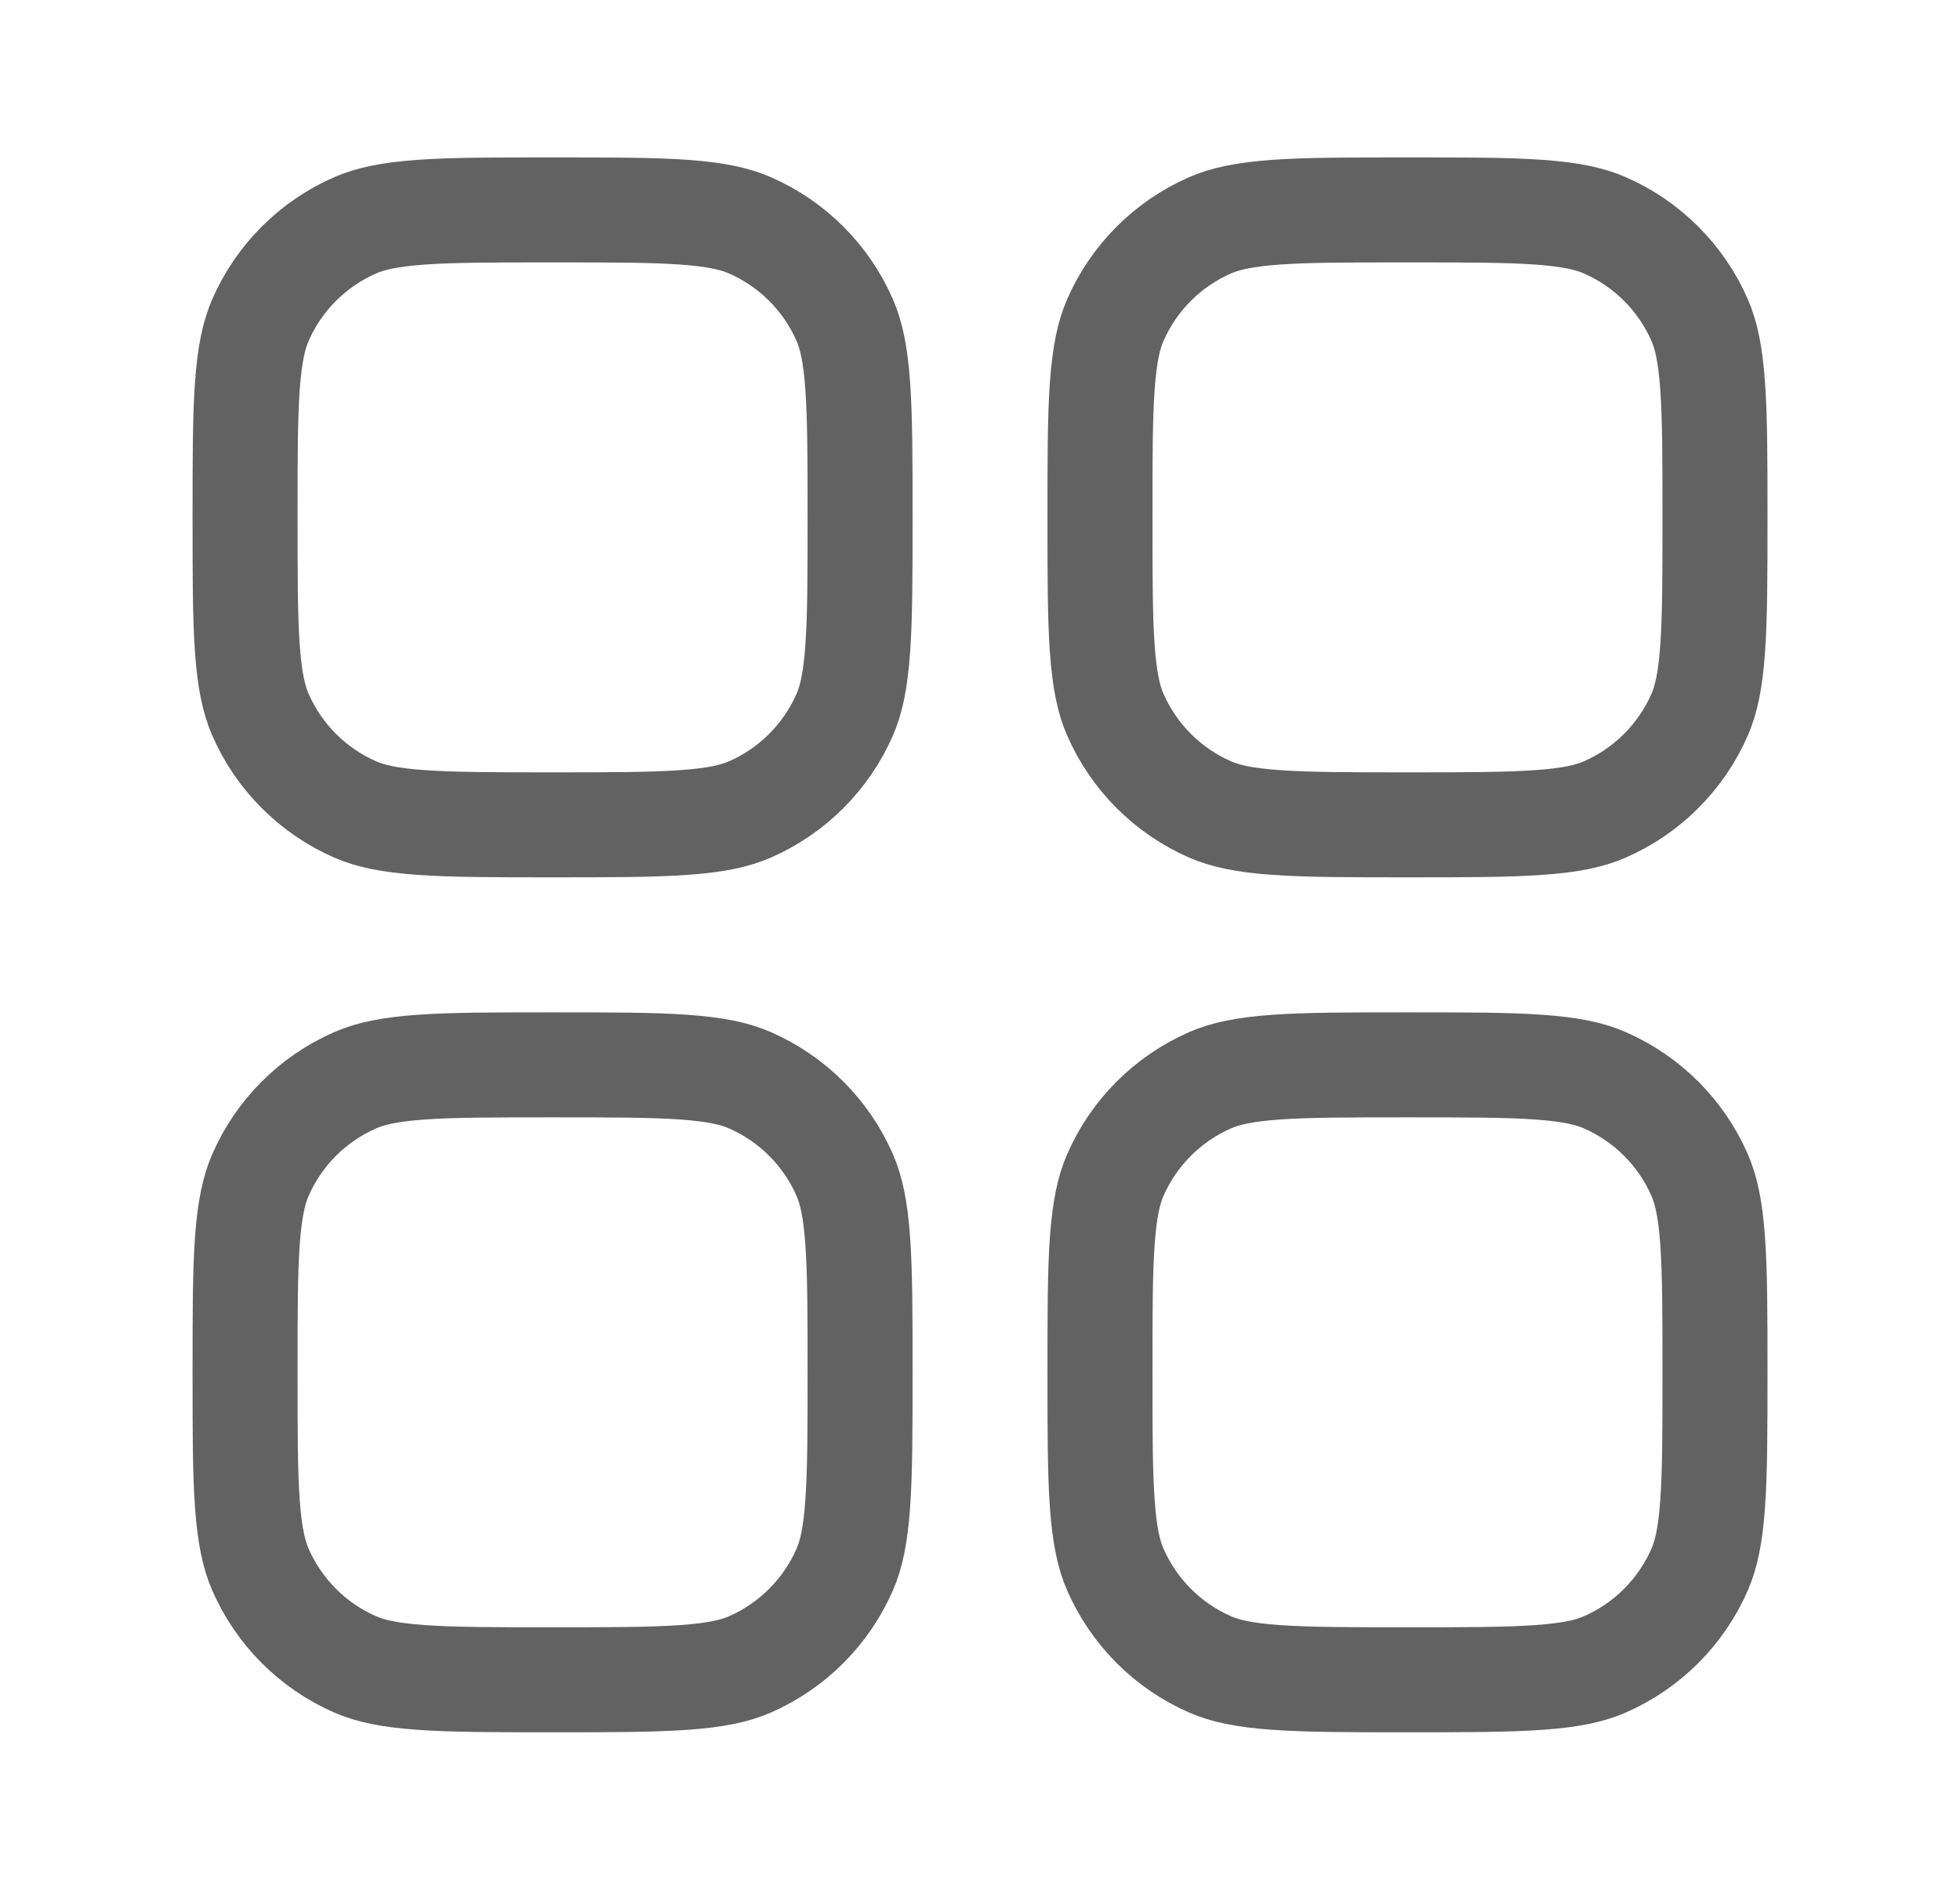 <svg width="28" height="27" viewBox="0 0 28 27" fill="none" xmlns="http://www.w3.org/2000/svg">
<path d="M3.501 7.392C3.501 6.557 3.501 5.97 3.534 5.511C3.567 5.058 3.628 4.786 3.72 4.574C3.985 3.967 4.469 3.483 5.076 3.218C5.288 3.126 5.56 3.065 6.013 3.032C6.472 2.999 7.059 2.999 7.894 2.999C8.729 2.999 9.315 2.999 9.775 3.032C10.228 3.065 10.499 3.126 10.711 3.218C11.318 3.483 11.803 3.967 12.068 4.574C12.16 4.786 12.221 5.058 12.253 5.511C12.286 5.97 12.287 6.557 12.287 7.392C12.287 8.227 12.286 8.813 12.253 9.273C12.221 9.726 12.16 9.998 12.068 10.21C11.803 10.816 11.318 11.301 10.711 11.566C10.499 11.658 10.228 11.719 9.775 11.751C9.315 11.784 8.729 11.785 7.894 11.785C7.059 11.785 6.472 11.784 6.013 11.751C5.56 11.719 5.288 11.658 5.076 11.566C4.469 11.301 3.985 10.816 3.72 10.21C3.628 9.998 3.567 9.726 3.534 9.273C3.501 8.813 3.501 8.227 3.501 7.392Z" stroke="#626262" stroke-width="1.5"/>
<path d="M3.501 19.607C3.501 18.772 3.501 18.185 3.534 17.726C3.567 17.273 3.628 17.001 3.72 16.789C3.985 16.182 4.469 15.698 5.076 15.433C5.288 15.34 5.56 15.28 6.013 15.247C6.472 15.214 7.059 15.214 7.894 15.214C8.729 15.214 9.315 15.214 9.775 15.247C10.228 15.28 10.499 15.34 10.711 15.433C11.318 15.698 11.803 16.182 12.068 16.789C12.16 17.001 12.221 17.273 12.253 17.726C12.286 18.185 12.287 18.772 12.287 19.607C12.287 20.442 12.286 21.028 12.253 21.488C12.221 21.941 12.16 22.212 12.068 22.424C11.803 23.031 11.318 23.516 10.711 23.781C10.499 23.873 10.228 23.934 9.775 23.966C9.315 23.999 8.729 24 7.894 24C7.059 24 6.472 23.999 6.013 23.966C5.56 23.934 5.288 23.873 5.076 23.781C4.469 23.516 3.985 23.031 3.72 22.424C3.628 22.212 3.567 21.941 3.534 21.488C3.501 21.028 3.501 20.442 3.501 19.607Z" stroke="#626262" stroke-width="1.5"/>
<path d="M15.714 7.392C15.714 6.557 15.714 5.97 15.747 5.511C15.78 5.058 15.84 4.786 15.933 4.574C16.198 3.967 16.682 3.483 17.289 3.218C17.501 3.126 17.773 3.065 18.226 3.032C18.685 2.999 19.272 2.999 20.107 2.999C20.942 2.999 21.528 2.999 21.988 3.032C22.441 3.065 22.712 3.126 22.924 3.218C23.531 3.483 24.016 3.967 24.281 4.574C24.373 4.786 24.434 5.058 24.466 5.511C24.499 5.97 24.5 6.557 24.5 7.392C24.5 8.227 24.499 8.813 24.466 9.273C24.434 9.726 24.373 9.998 24.281 10.21C24.016 10.816 23.531 11.301 22.924 11.566C22.712 11.658 22.441 11.719 21.988 11.751C21.528 11.784 20.942 11.785 20.107 11.785C19.272 11.785 18.685 11.784 18.226 11.751C17.773 11.719 17.501 11.658 17.289 11.566C16.682 11.301 16.198 10.816 15.933 10.21C15.84 9.998 15.78 9.726 15.747 9.273C15.714 8.813 15.714 8.227 15.714 7.392Z" stroke="#626262" stroke-width="1.5"/>
<path d="M15.714 19.607C15.714 18.772 15.714 18.185 15.747 17.726C15.78 17.273 15.84 17.001 15.933 16.789C16.198 16.182 16.682 15.698 17.289 15.433C17.501 15.34 17.773 15.28 18.226 15.247C18.685 15.214 19.272 15.214 20.107 15.214C20.942 15.214 21.528 15.214 21.988 15.247C22.441 15.28 22.712 15.34 22.924 15.433C23.531 15.698 24.016 16.182 24.281 16.789C24.373 17.001 24.434 17.273 24.466 17.726C24.499 18.185 24.5 18.772 24.5 19.607C24.5 20.442 24.499 21.028 24.466 21.488C24.434 21.941 24.373 22.212 24.281 22.424C24.016 23.031 23.531 23.516 22.924 23.781C22.712 23.873 22.441 23.934 21.988 23.966C21.528 23.999 20.942 24 20.107 24C19.272 24 18.685 23.999 18.226 23.966C17.773 23.934 17.501 23.873 17.289 23.781C16.682 23.516 16.198 23.031 15.933 22.424C15.84 22.212 15.78 21.941 15.747 21.488C15.714 21.028 15.714 20.442 15.714 19.607Z" stroke="#626262" stroke-width="1.5"/>
</svg>
